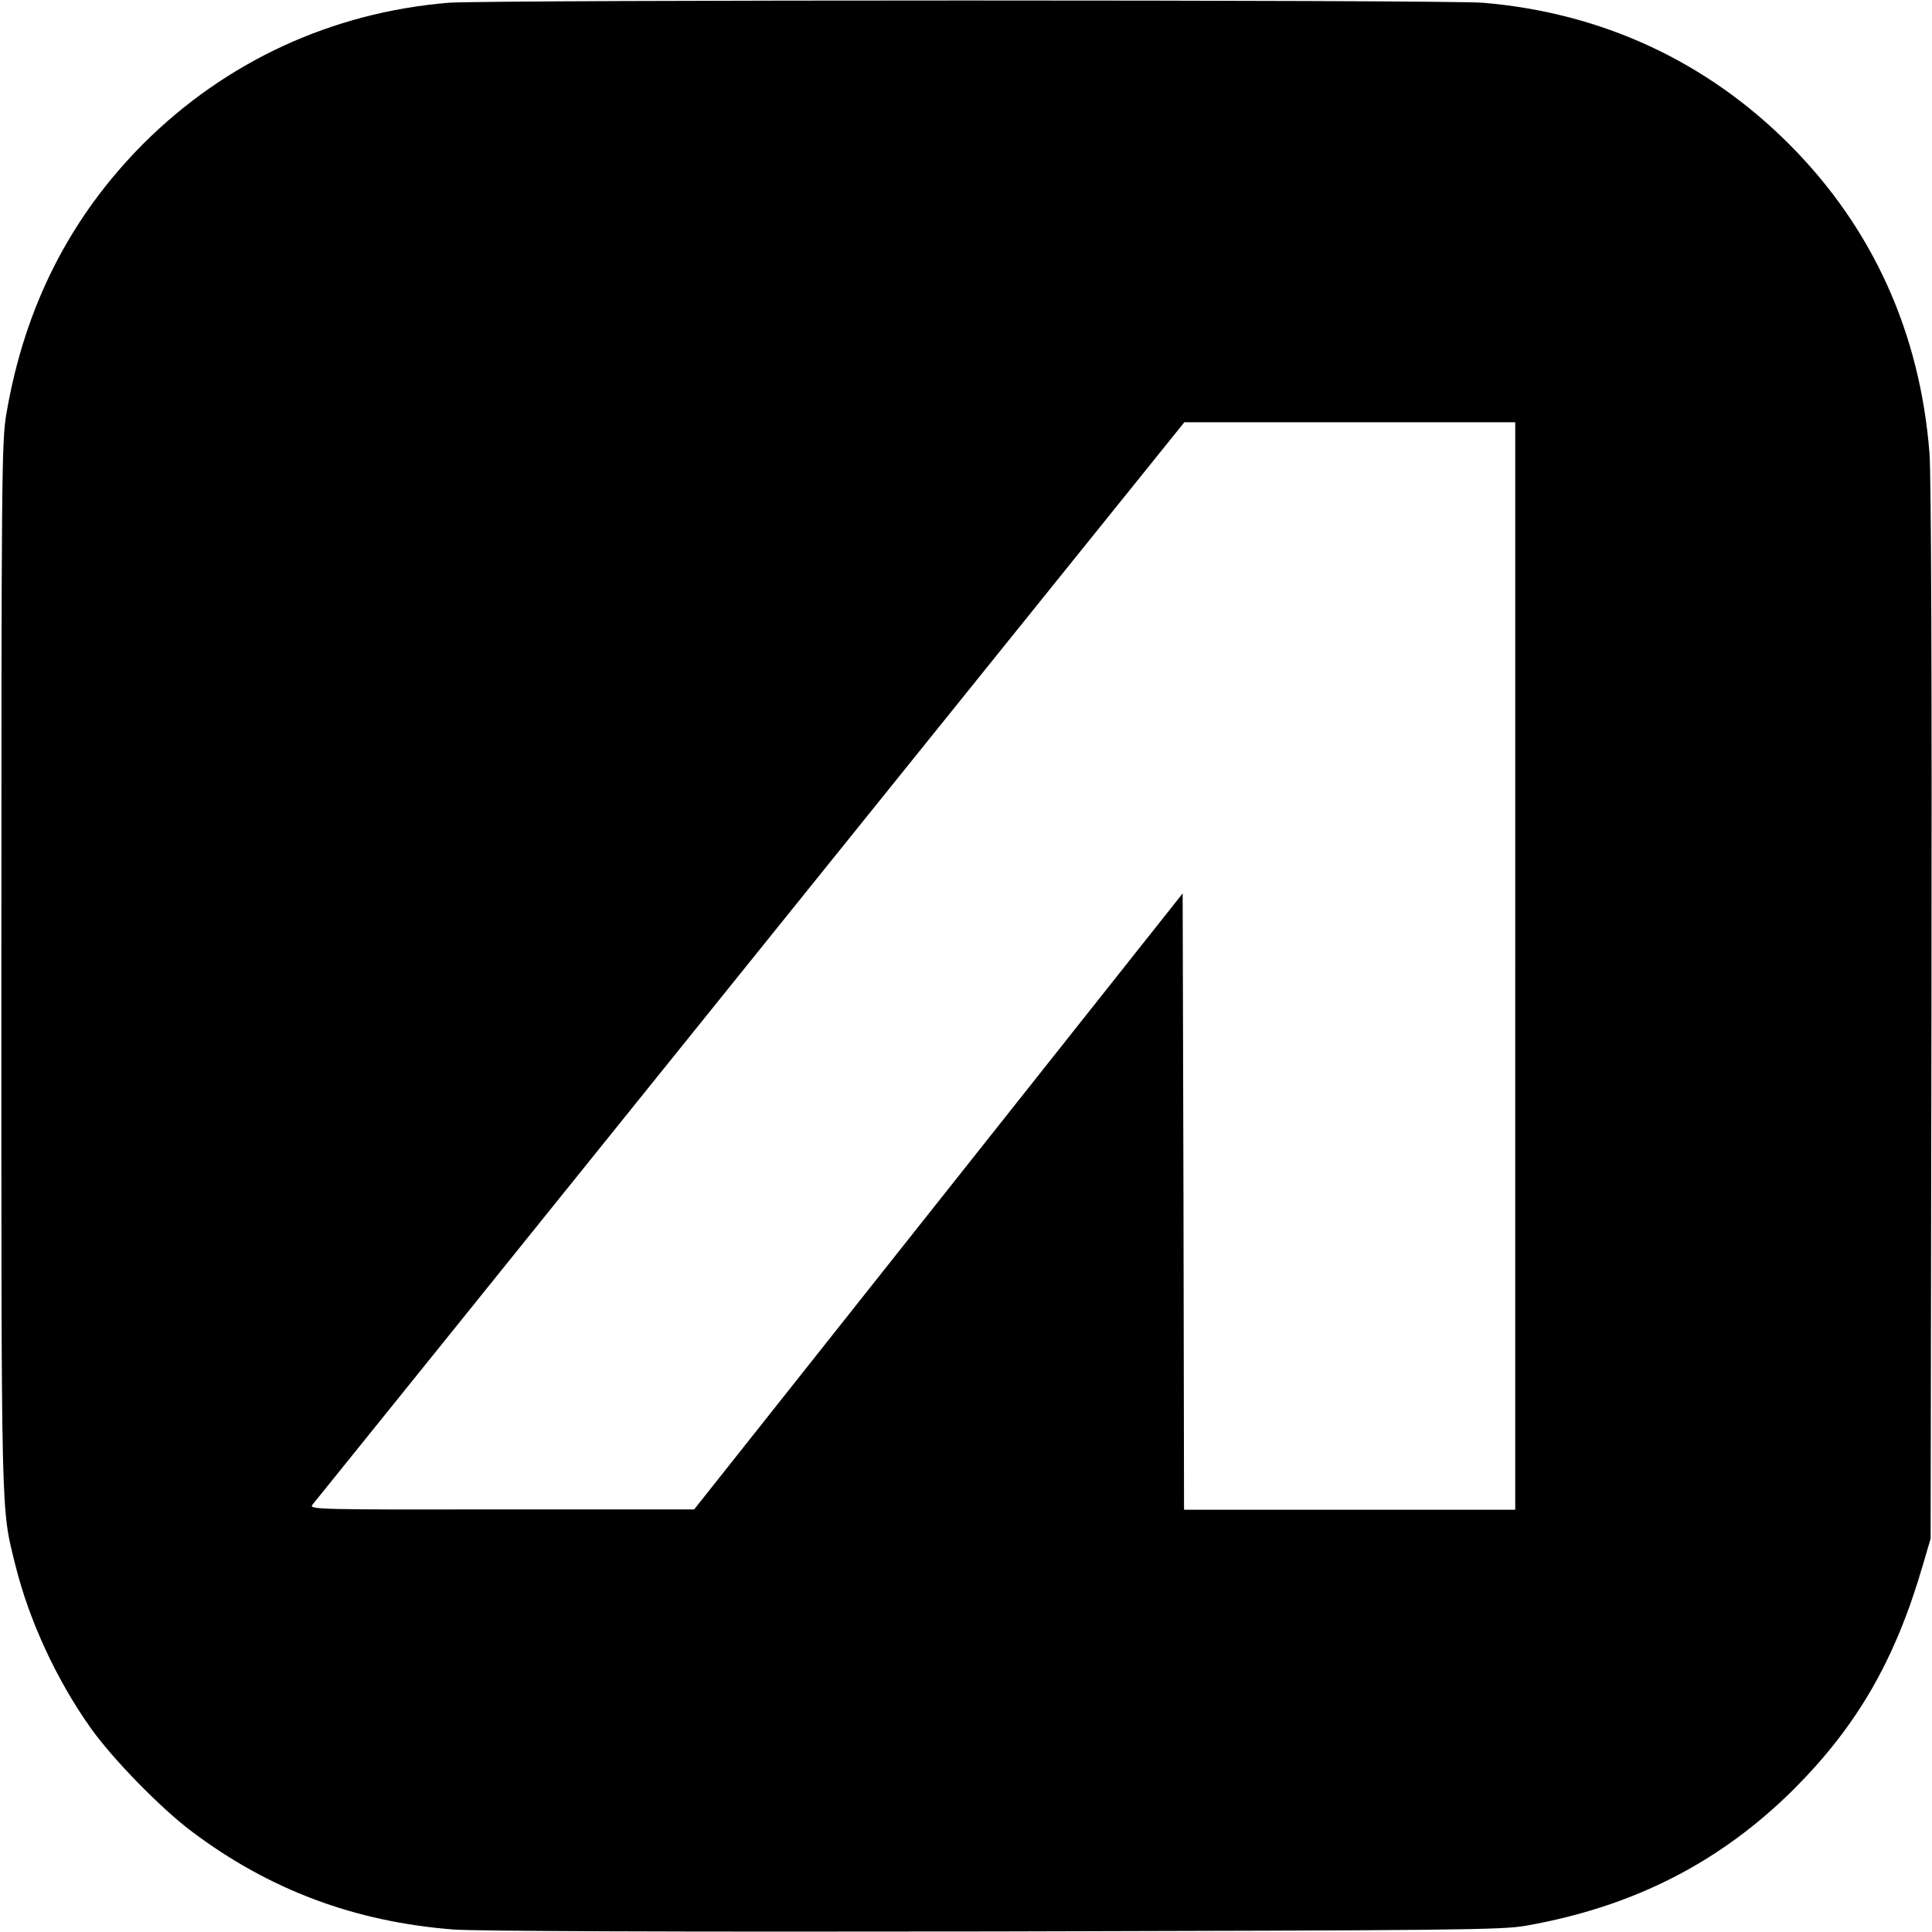 <?xml version="1.0" standalone="no"?>
<!DOCTYPE svg PUBLIC "-//W3C//DTD SVG 20010904//EN"
 "http://www.w3.org/TR/2001/REC-SVG-20010904/DTD/svg10.dtd">
<svg version="1.0" xmlns="http://www.w3.org/2000/svg"
 width="700pt" height="700pt" viewBox="0 0 700 700"
 preserveAspectRatio="xMidYMid meet">
<g transform="translate(0,700) scale(0.1,-0.1)"
fill="#000000" stroke="none">
<path d="M1625 6990 c-422 -35 -806 -212 -1105 -510 -266 -267 -431 -591 -497
-980 -17 -98 -18 -225 -18 -2005 0 -2040 -2 -1952 51 -2167 50 -200 148 -413
272 -588 79 -112 255 -292 367 -376 282 -212 591 -327 948 -355 86 -6 773 -9
1962 -7 1663 4 1839 5 1925 21 390 69 704 230 971 496 229 230 366 467 466
811 l28 95 3 1900 c2 1225 -1 1947 -7 2032 -34 436 -205 815 -505 1117 -302
304 -683 480 -1113 516 -137 11 -3608 11 -3748 0z m3865 -3490 l0 -1970 -600
0 -600 0 -2 1116 -3 1117 -885 -1116 -885 -1116 -699 0 c-665 -1 -698 0 -684
17 8 9 722 896 1587 1970 l1572 1952 600 0 599 0 0 -1970z"/>
</g>
</svg>
